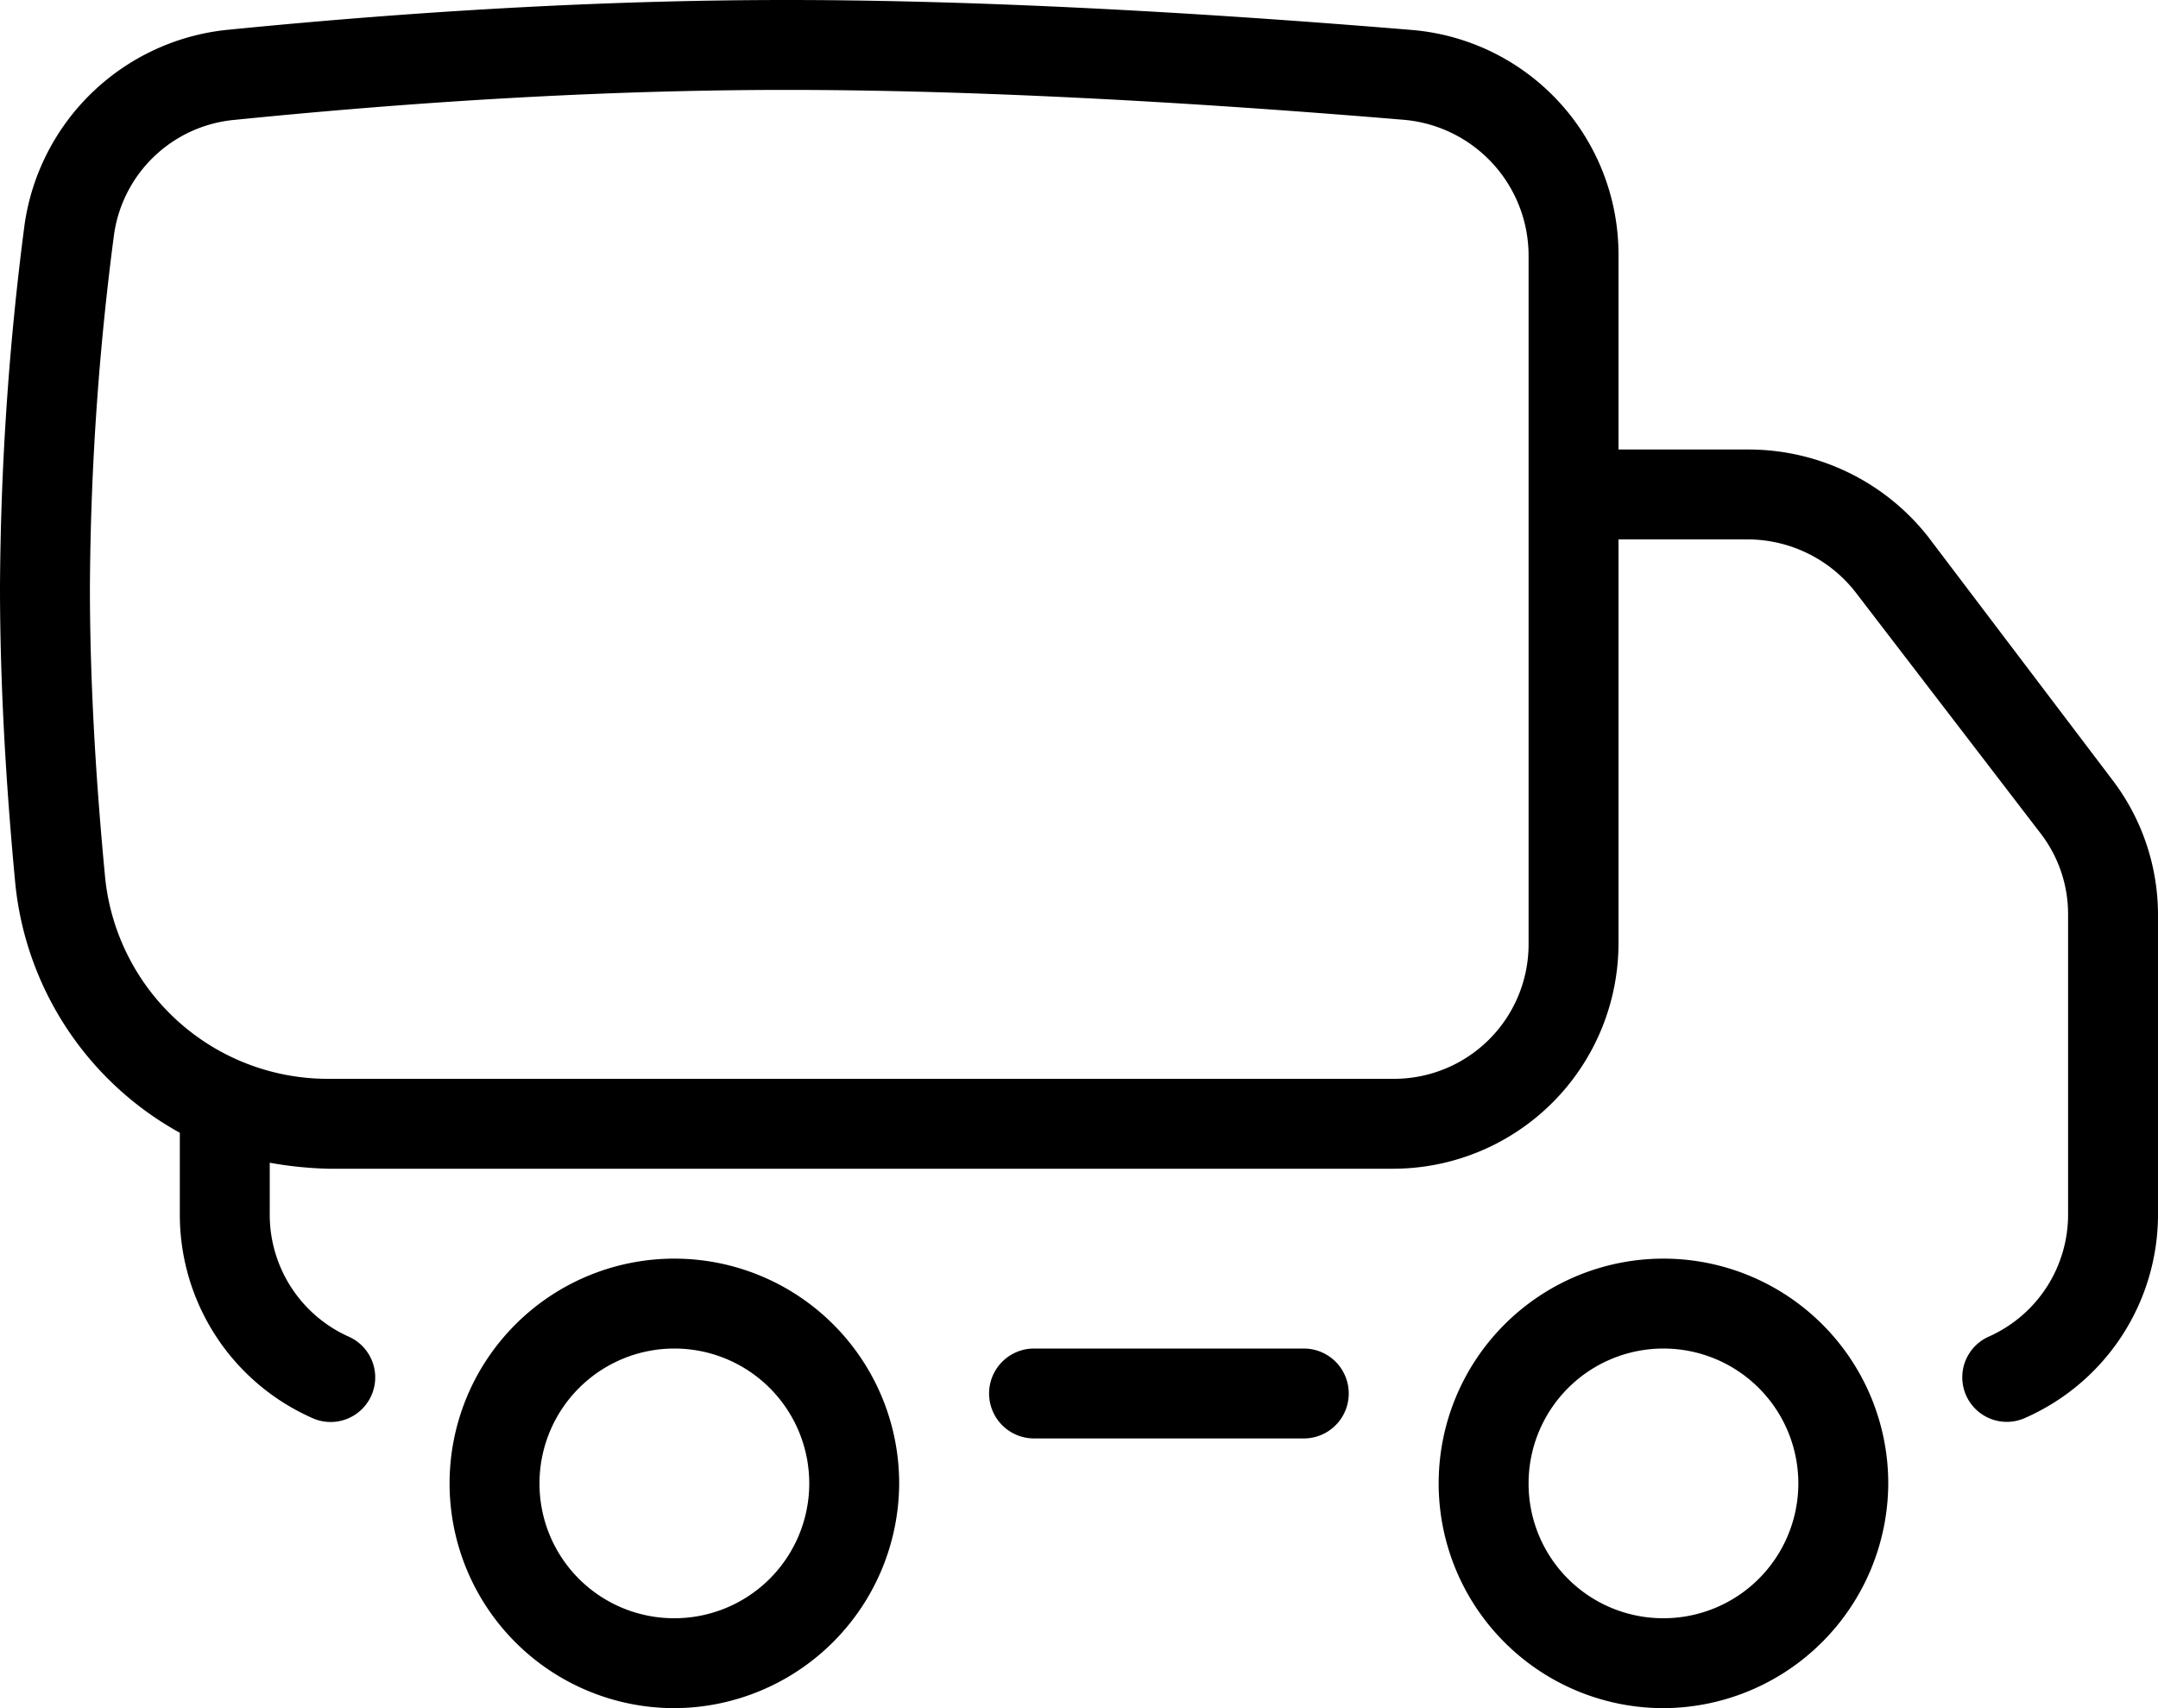 <svg xmlns="http://www.w3.org/2000/svg" width="72" height="57" viewBox="0 0 72 57">
  <defs>
    <style>
      .cls-1 {
        fill-rule: evenodd;
      }
    </style>
  </defs>
  <path id="Delivery" class="cls-1" d="M833,11726.5h4.362a7.625,7.625,0,0,1,5.959,2.9l6.138,8.1A7.431,7.431,0,0,1,851,11742v10a7.417,7.417,0,0,1-4.4,6.8,1.486,1.486,0,1,1-1.241-2.7A4.456,4.456,0,0,0,848,11752v-10a4.412,4.412,0,0,0-.925-2.7l-6.137-8a4.575,4.575,0,0,0-3.576-1.8H833v13.5a7.527,7.527,0,0,1-7.5,7.5H789.965a12.652,12.652,0,0,1-1.965-.2v1.7a4.456,4.456,0,0,0,2.627,4.1,1.488,1.488,0,1,1-1.25,2.7A7.415,7.415,0,0,1,785,11752v-2.7a10.719,10.719,0,0,1-5.488-8.3q-0.511-5.4-.512-9.9a97.175,97.175,0,0,1,.819-12.1,7.617,7.617,0,0,1,6.72-6.5c7.034-.7,13.27-1,18.711-1,5.466,0,12.416.3,20.857,1A7.517,7.517,0,0,1,833,11720v6.5Zm-10.5,30a1.5,1.5,0,0,1,0,3h-9a1.5,1.5,0,0,1,0-3h9Zm-35.673-41a4.473,4.473,0,0,0-4.032,3.9,93.853,93.853,0,0,0-.795,11.7q0,4.35.5,9.6a7.469,7.469,0,0,0,7.466,6.8H825.5a4.491,4.491,0,0,0,4.5-4.5v-23a4.553,4.553,0,0,0-4.136-4.5c-8.366-.7-15.239-1-20.614-1C799.913,11714.5,793.771,11714.8,786.827,11715.5Zm14.673,53a7.5,7.5,0,1,1,7.5-7.5A7.527,7.527,0,0,1,801.5,11768.5Zm0-3a4.5,4.5,0,1,0-4.5-4.5A4.491,4.491,0,0,0,801.5,11765.5Zm33,3a7.5,7.5,0,1,1,7.5-7.5A7.527,7.527,0,0,1,834.5,11768.5Zm0-3a4.5,4.5,0,1,0-4.5-4.5A4.491,4.491,0,0,0,834.5,11765.5Z" transform="translate(-779 -11711.5)"/>
</svg>

